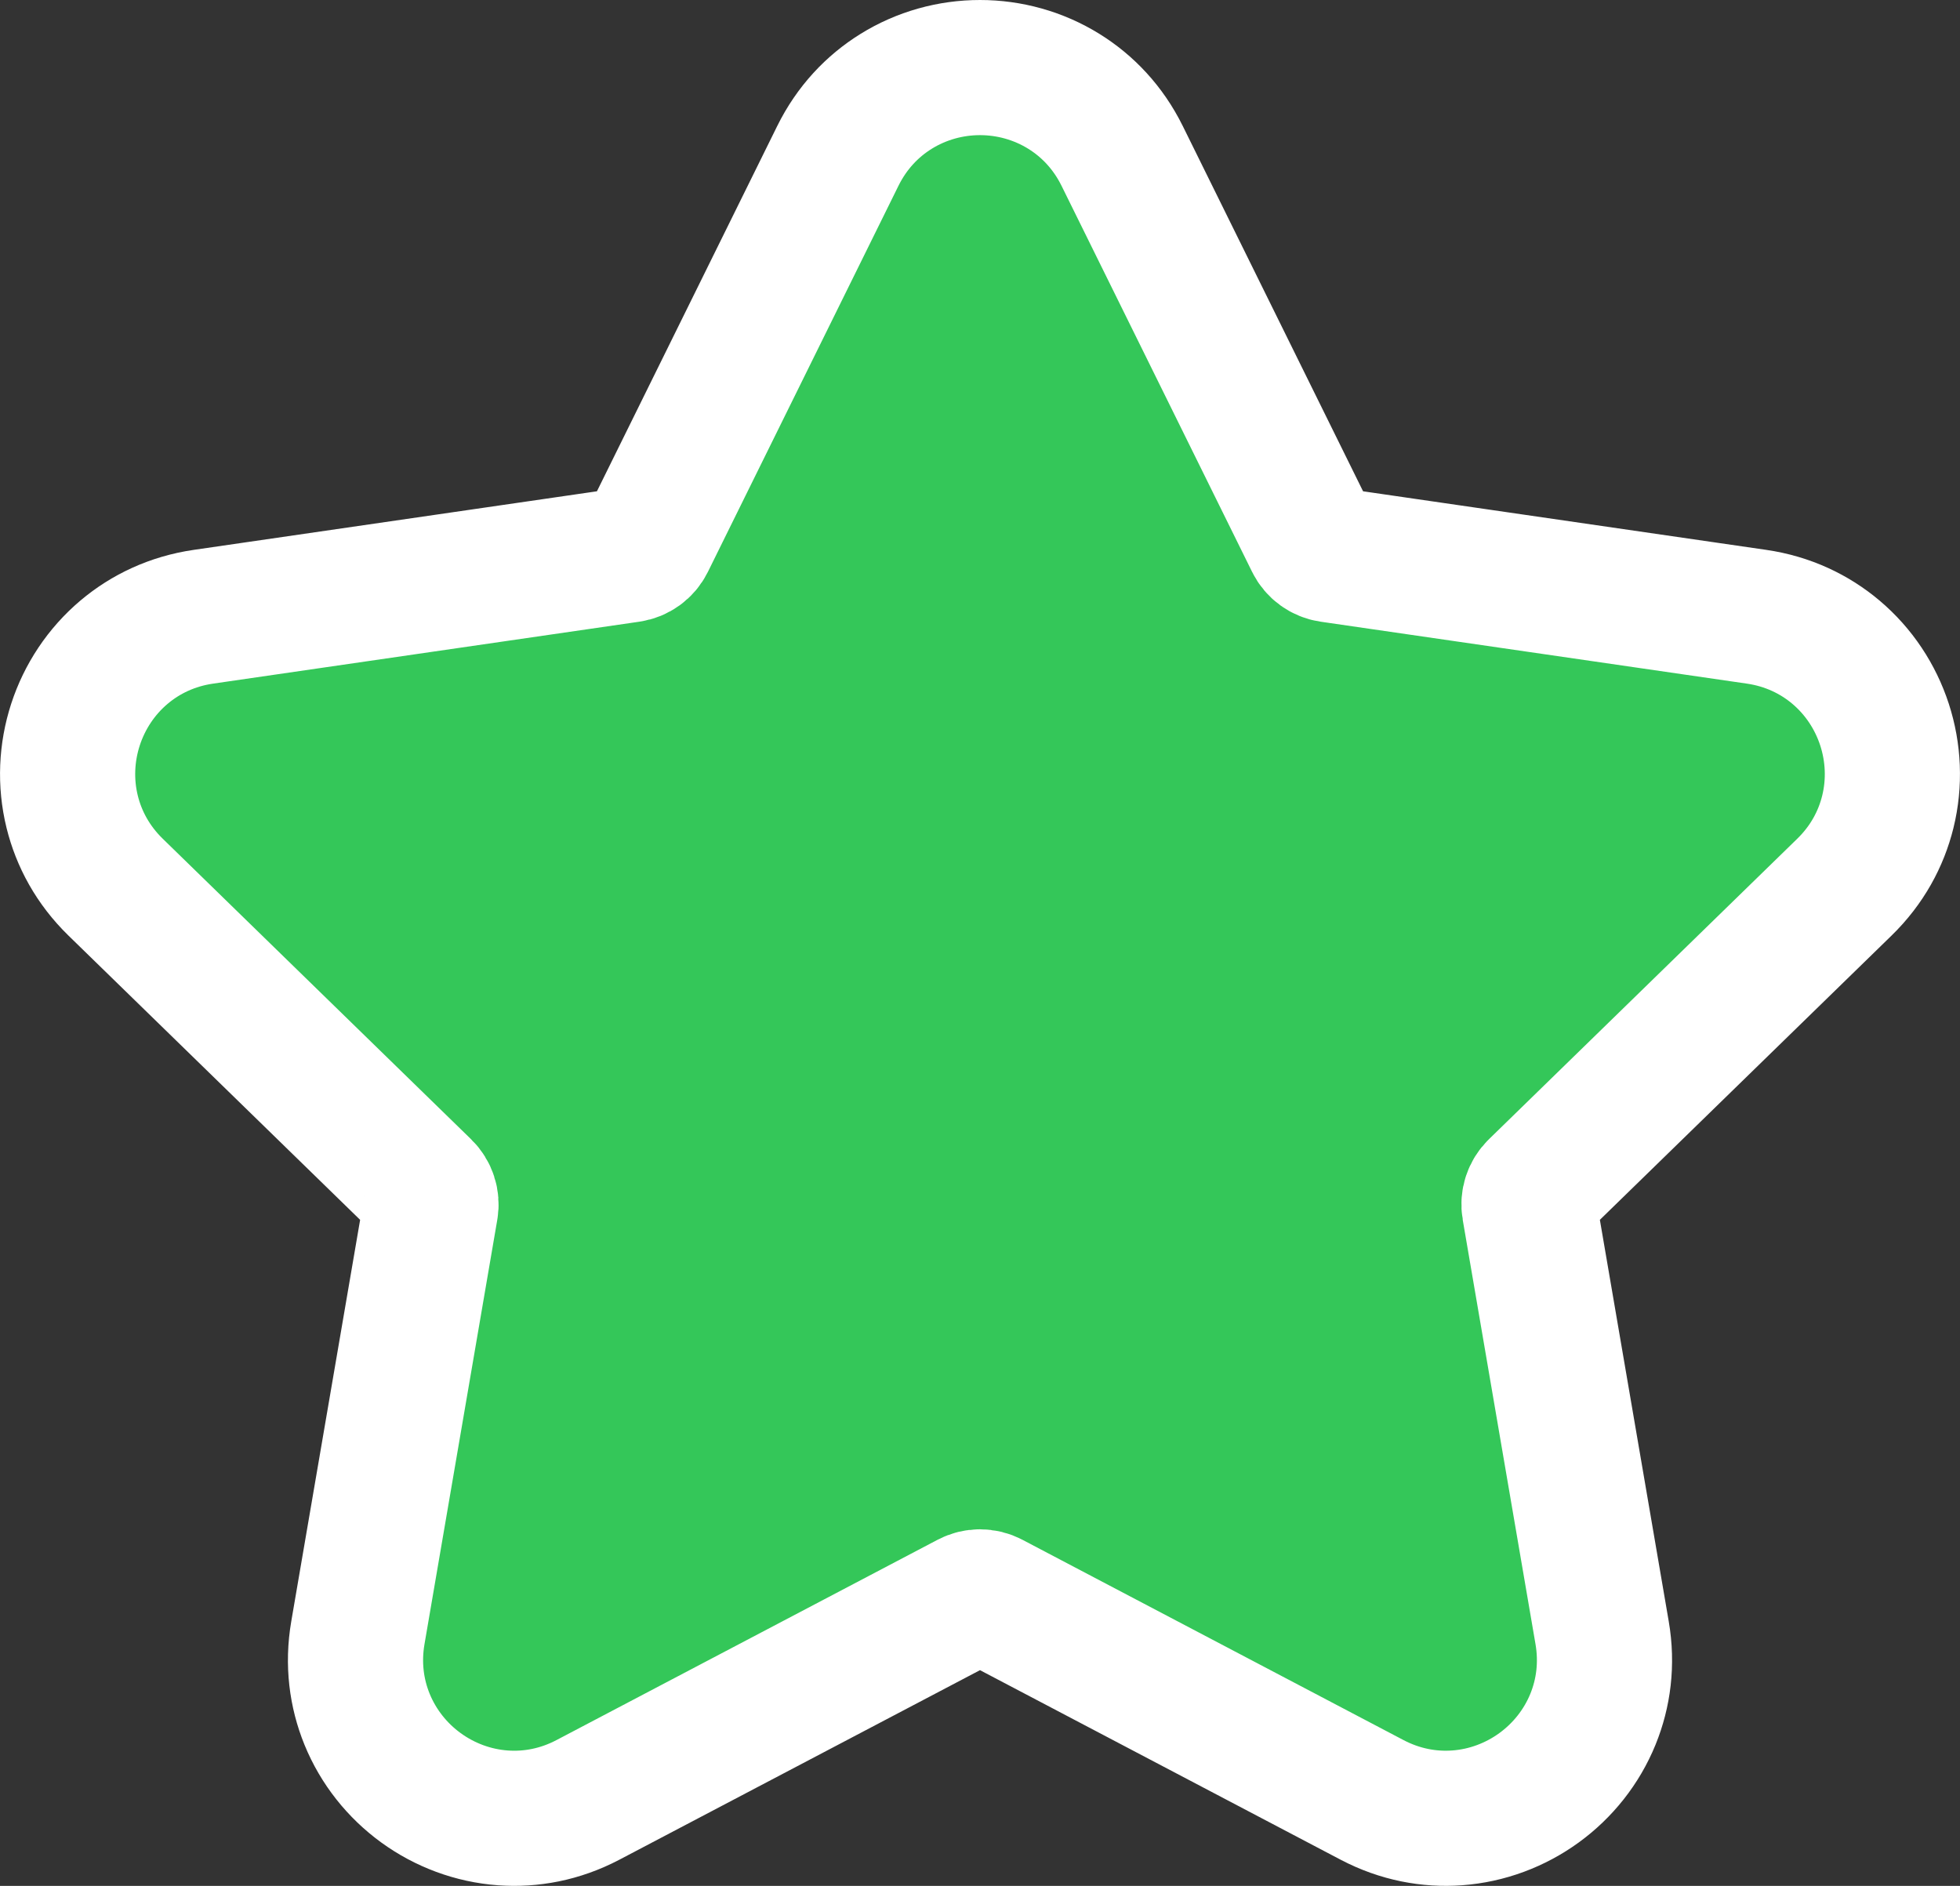 <?xml version="1.0" encoding="UTF-8"?>
<svg width="928.023px" height="893.077px" viewBox="0 0 928.023 893.077" version="1.1" xmlns="http://www.w3.org/2000/svg" xmlns:xlink="http://www.w3.org/1999/xlink">
    <rect x="0" y="0" width="928.023" height="893.077" fill="#333333" stroke="none"/>
    <title>Path</title>
    <g id="Page-1" stroke="none" stroke-width="1" fill="none" fill-rule="evenodd">
        <path d="M464.005,32 C477.87,32 491.718,35.795 503.765,43.285 C514.975,50.254 524.692,60.403 531.33,73.856 L621.561,256.686 C623.173,259.954 626.292,262.217 629.906,262.741 L831.678,292.062 C846.524,294.221 859.177,300.326 869.268,308.832 C880.113,317.975 888.001,329.971 892.286,343.156 C896.572,356.344 897.243,370.687 893.844,384.457 C890.68,397.273 884.03,409.651 873.289,420.119 L727.297,562.423 C724.689,564.967 723.49,568.634 724.11,572.226 L758.57,773.184 C761.108,787.97 759.213,801.892 754.24,814.119 C748.897,827.258 739.925,838.467 728.707,846.618 C717.49,854.769 704.058,859.841 689.911,860.866 C676.744,861.821 662.917,859.325 649.63,852.345 L469.181,757.482 C465.945,755.782 462.077,755.782 458.852,757.477 L278.396,852.343 C265.117,859.327 251.289,861.826 238.121,860.874 C223.973,859.851 210.538,854.78 199.319,846.628 C188.1,838.476 179.127,827.264 173.783,814.124 C168.809,801.895 166.914,787.97 169.451,773.189 L203.913,572.226 C204.533,568.634 203.333,564.967 200.732,562.43 L54.728,420.114 C43.988,409.64 37.34,397.261 34.178,384.446 C30.779,370.673 31.45,356.33 35.736,343.144 C40.022,329.956 47.912,317.959 58.76,308.819 C68.852,300.315 81.506,294.214 96.352,292.061 L298.124,262.74 C301.73,262.217 304.849,259.954 306.463,256.684 L396.689,73.861 C403.323,60.407 413.037,50.258 424.244,43.287 C436.289,35.796 450.137,32 464.005,32 Z" id="Path" stroke="#FFFFFF" stroke-width="64" fill="#34C759" fill-rule="nonzero"></path>
    </g>
</svg>
